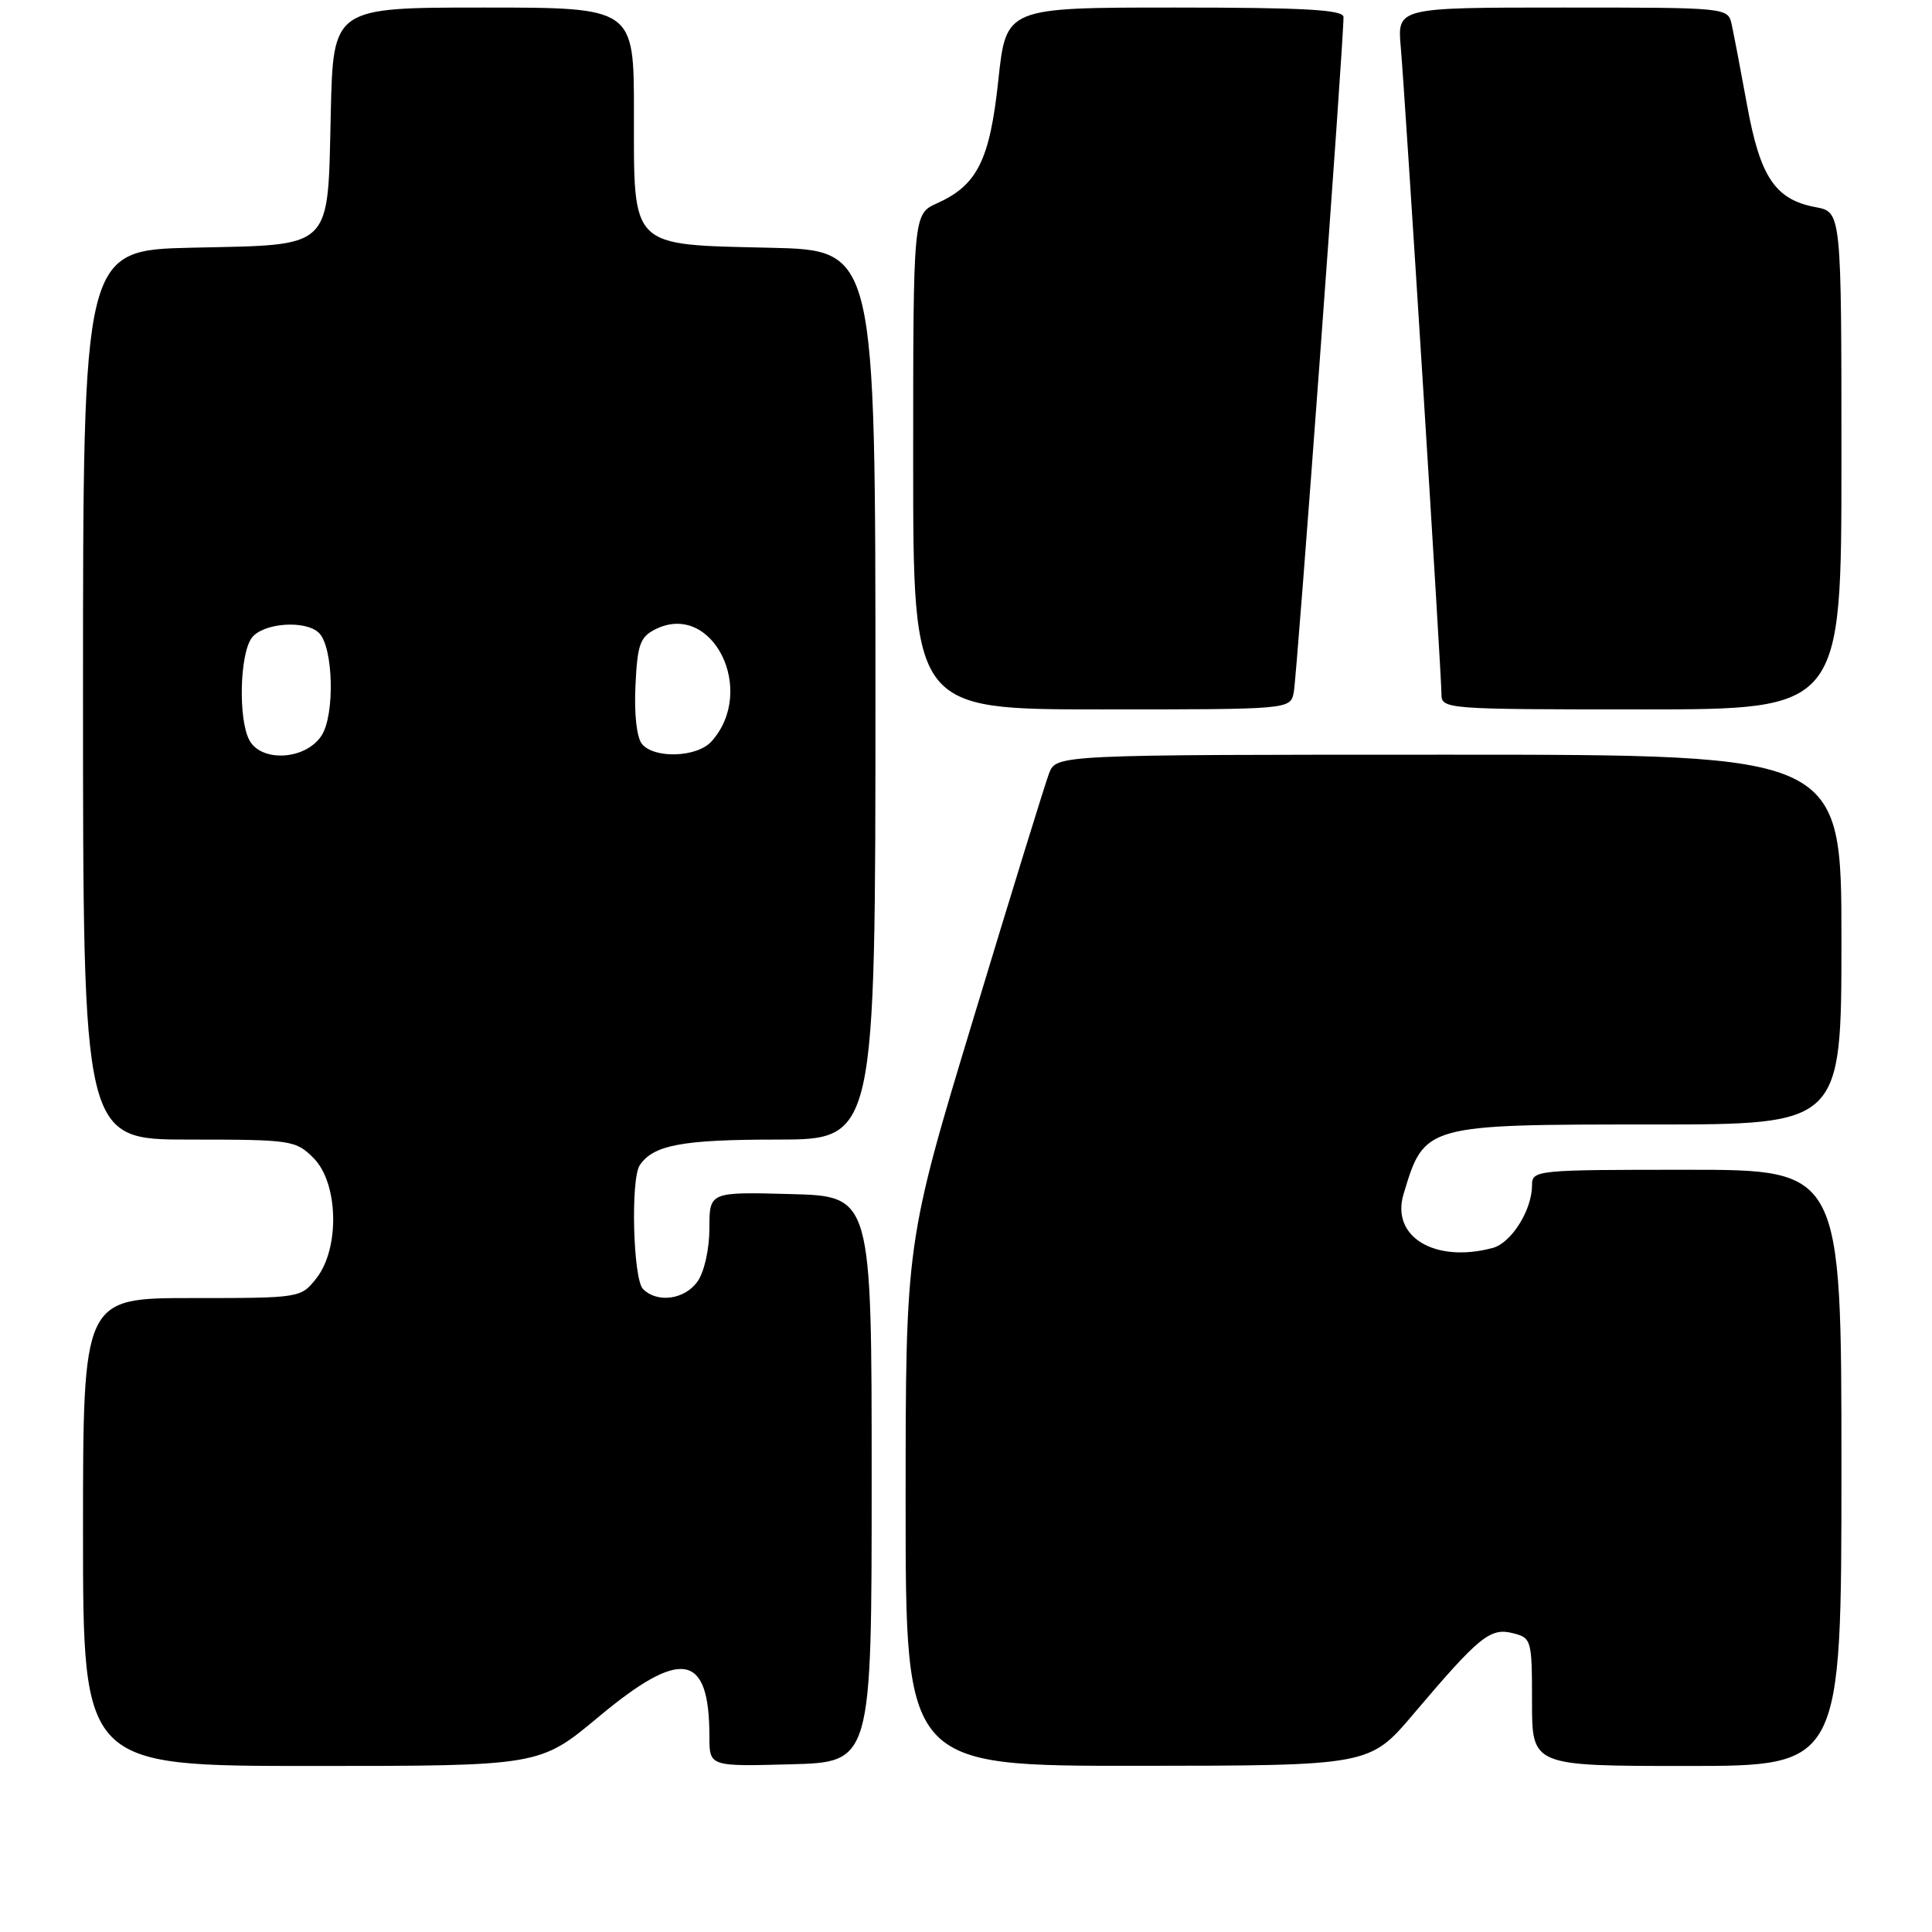 <?xml version="1.0" encoding="UTF-8" standalone="no"?>
<!DOCTYPE svg PUBLIC "-//W3C//DTD SVG 1.1//EN" "http://www.w3.org/Graphics/SVG/1.1/DTD/svg11.dtd" >
<svg xmlns="http://www.w3.org/2000/svg" xmlns:xlink="http://www.w3.org/1999/xlink" version="1.1" viewBox="0 0 256 256">
 <g >
 <path fill="currentColor"
d=" M 79.31 227.50 C 90.29 218.34 94.00 218.99 94.00 230.10 C 94.00 234.07 94.00 234.07 104.75 233.78 C 115.50 233.50 115.50 233.50 115.50 196.00 C 115.50 158.50 115.50 158.50 104.75 158.22 C 94.00 157.93 94.00 157.93 94.00 162.74 C 94.00 165.48 93.33 168.51 92.44 169.78 C 90.75 172.20 87.11 172.71 85.20 170.80 C 83.89 169.49 83.54 156.24 84.77 154.40 C 86.56 151.72 90.38 151.00 102.93 151.00 C 116.00 151.00 116.00 151.00 116.00 92.08 C 116.00 33.15 116.00 33.15 102.10 32.83 C 83.32 32.39 84.00 33.06 84.00 14.85 C 84.00 1.00 84.00 1.00 64.08 1.00 C 44.15 1.00 44.15 1.00 43.83 14.97 C 43.40 33.31 44.33 32.40 25.47 32.82 C 11.00 33.15 11.00 33.15 11.00 92.07 C 11.00 151.00 11.00 151.00 25.05 151.00 C 38.62 151.00 39.17 151.08 41.55 153.45 C 44.84 156.75 45.05 165.39 41.93 169.37 C 39.86 171.99 39.82 172.00 25.43 172.00 C 11.00 172.00 11.00 172.00 11.00 203.00 C 11.00 234.00 11.00 234.00 41.26 234.00 C 71.52 234.00 71.52 234.00 79.31 227.50 Z  M 187.32 227.08 C 196.01 216.83 197.46 215.65 200.44 216.40 C 202.93 217.02 203.00 217.26 203.00 225.52 C 203.00 234.00 203.00 234.00 223.50 234.00 C 244.00 234.00 244.00 234.00 244.00 194.50 C 244.00 155.00 244.00 155.00 223.50 155.00 C 203.50 155.00 203.00 155.05 203.00 157.05 C 203.00 160.34 200.27 164.69 197.79 165.36 C 190.12 167.41 184.27 163.88 185.98 158.22 C 188.74 149.01 188.77 149.00 218.95 149.00 C 244.00 149.00 244.00 149.00 244.00 124.50 C 244.00 100.00 244.00 100.00 191.98 100.00 C 139.95 100.00 139.95 100.00 139.00 102.49 C 138.48 103.86 133.99 118.40 129.03 134.80 C 120.00 164.61 120.00 164.61 120.00 199.31 C 120.00 234.00 120.00 234.00 150.75 233.98 C 181.50 233.96 181.50 233.96 187.32 227.08 Z  M 171.43 91.75 C 171.85 89.72 178.07 5.25 178.02 2.25 C 178.00 1.29 172.85 1.00 155.66 1.00 C 133.31 1.00 133.31 1.00 132.29 10.58 C 131.16 21.20 129.51 24.53 124.18 26.93 C 121.00 28.36 121.00 28.36 121.00 61.18 C 121.00 94.00 121.00 94.00 145.98 94.00 C 170.96 94.00 170.96 94.00 171.43 91.75 Z  M 244.00 61.05 C 244.00 28.09 244.00 28.09 240.58 27.45 C 235.23 26.45 233.23 23.48 231.50 13.95 C 230.65 9.30 229.73 4.49 229.46 3.25 C 228.96 1.00 228.96 1.00 207.05 1.00 C 185.14 1.00 185.14 1.00 185.61 6.25 C 186.20 12.98 191.00 89.27 191.00 91.97 C 191.00 93.96 191.52 94.00 217.50 94.00 C 244.00 94.00 244.00 94.00 244.00 61.05 Z  M 33.04 98.07 C 31.56 95.30 31.76 86.72 33.35 84.53 C 34.82 82.53 40.51 82.11 42.28 83.88 C 44.18 85.78 44.39 94.76 42.60 97.48 C 40.50 100.70 34.63 101.05 33.04 98.07 Z  M 85.07 98.59 C 84.37 97.74 84.02 94.65 84.20 90.86 C 84.46 85.37 84.81 84.40 86.87 83.37 C 94.42 79.62 100.33 91.52 94.27 98.25 C 92.37 100.36 86.71 100.56 85.07 98.59 Z "/>
</g>
</svg>